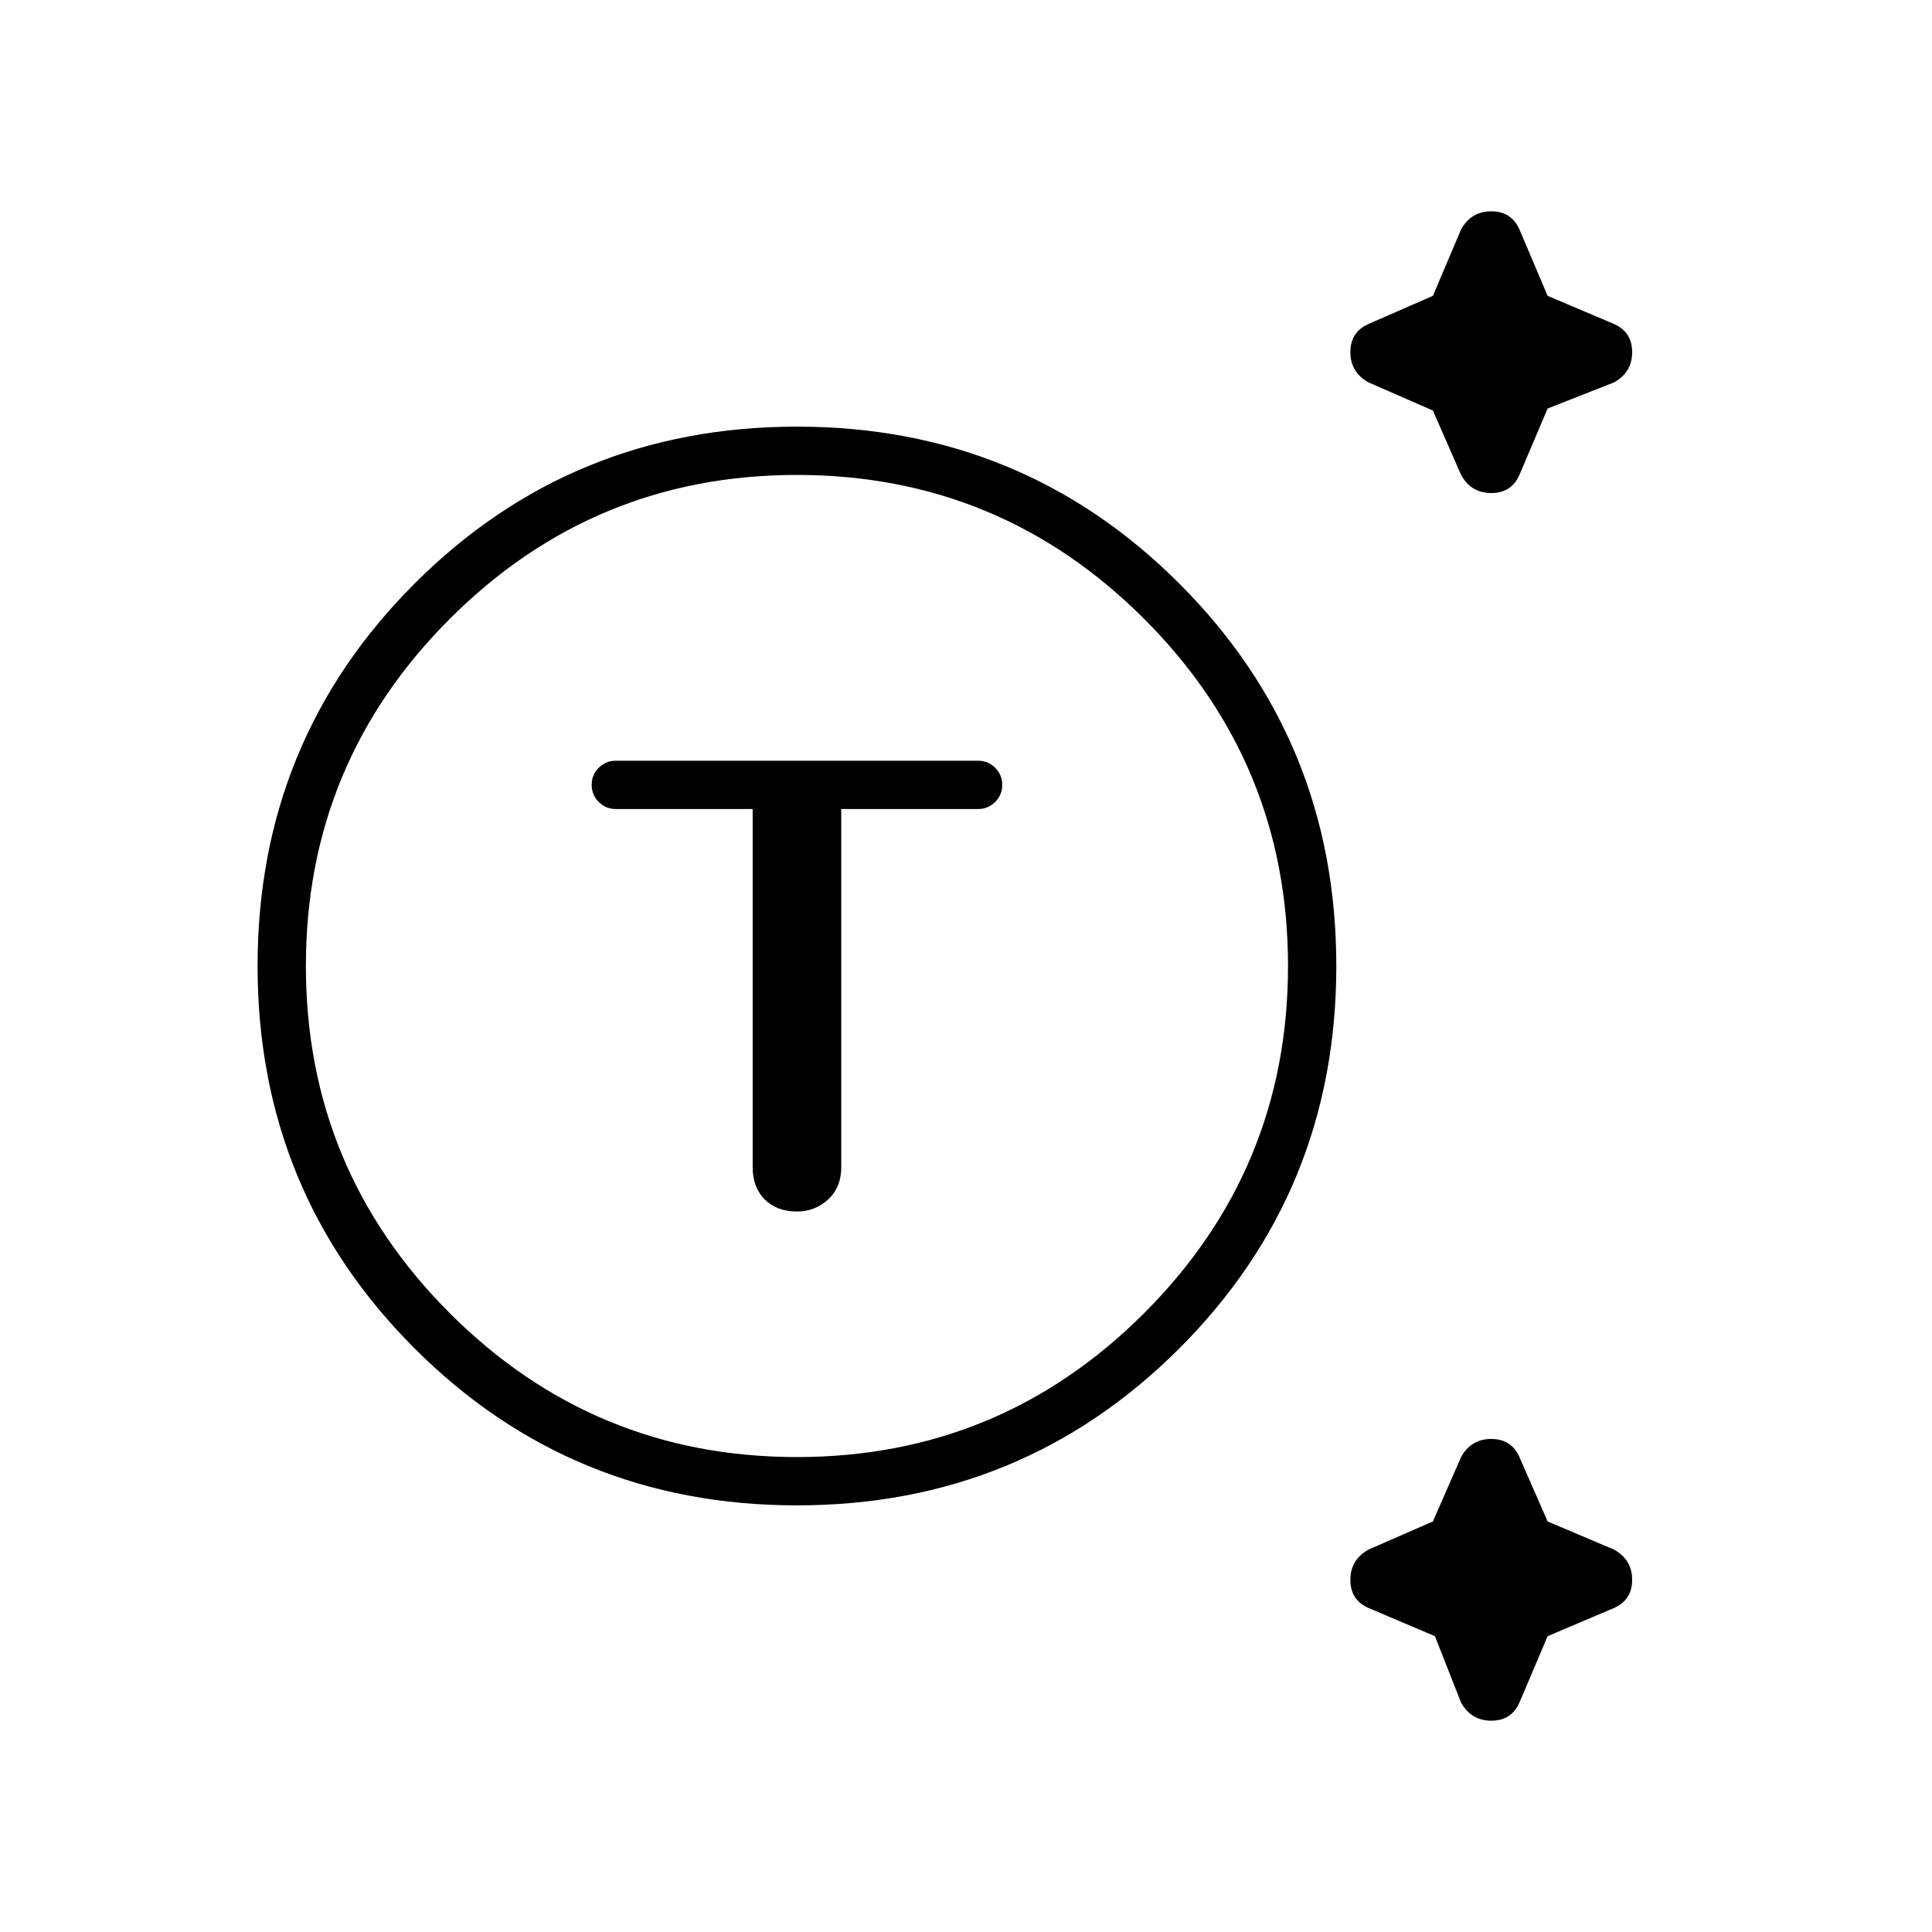 <svg xmlns="http://www.w3.org/2000/svg" height="40" width="40"><path d="M16.5 31.167Q11.833 31.167 8.583 27.917Q5.333 24.667 5.333 20Q5.333 15.333 8.583 12.083Q11.833 8.833 16.5 8.833Q21.167 8.833 24.417 12.083Q27.667 15.333 27.667 20Q27.667 24.667 24.417 27.917Q21.167 31.167 16.5 31.167ZM16.5 30.167Q20.708 30.167 23.688 27.188Q26.667 24.208 26.667 20Q26.667 15.792 23.688 12.813Q20.708 9.833 16.5 9.833Q12.292 9.833 9.312 12.813Q6.333 15.792 6.333 20Q6.333 24.208 9.312 27.188Q12.292 30.167 16.5 30.167ZM16.5 25.083Q16.875 25.083 17.146 24.833Q17.417 24.583 17.417 24.167V16.75H20.25Q20.458 16.75 20.604 16.604Q20.75 16.458 20.75 16.25Q20.75 16.042 20.604 15.896Q20.458 15.75 20.25 15.75H12.75Q12.542 15.75 12.396 15.896Q12.25 16.042 12.25 16.25Q12.25 16.458 12.396 16.604Q12.542 16.75 12.75 16.75H15.583V24.167Q15.583 24.583 15.833 24.833Q16.083 25.083 16.5 25.083ZM30.25 9.833 29.667 8.5 28.333 7.917Q27.958 7.708 27.958 7.292Q27.958 6.875 28.333 6.708L29.667 6.125L30.25 4.75Q30.458 4.375 30.875 4.375Q31.292 4.375 31.458 4.75L32.042 6.125L33.417 6.708Q33.792 6.875 33.792 7.292Q33.792 7.708 33.417 7.917L32.042 8.458L31.458 9.833Q31.292 10.208 30.875 10.208Q30.458 10.208 30.25 9.833ZM30.25 35.25 29.708 33.875 28.333 33.292Q27.958 33.125 27.958 32.708Q27.958 32.292 28.333 32.083L29.667 31.5L30.25 30.167Q30.458 29.792 30.875 29.792Q31.292 29.792 31.458 30.167L32.042 31.5L33.417 32.083Q33.792 32.292 33.792 32.708Q33.792 33.125 33.417 33.292L32.042 33.875L31.458 35.25Q31.292 35.625 30.875 35.625Q30.458 35.625 30.25 35.25ZM16.5 20Q16.5 20 16.5 20Q16.5 20 16.5 20Q16.5 20 16.5 20Q16.5 20 16.5 20Q16.5 20 16.5 20Q16.5 20 16.5 20Q16.5 20 16.5 20Q16.5 20 16.5 20Z"/></svg>